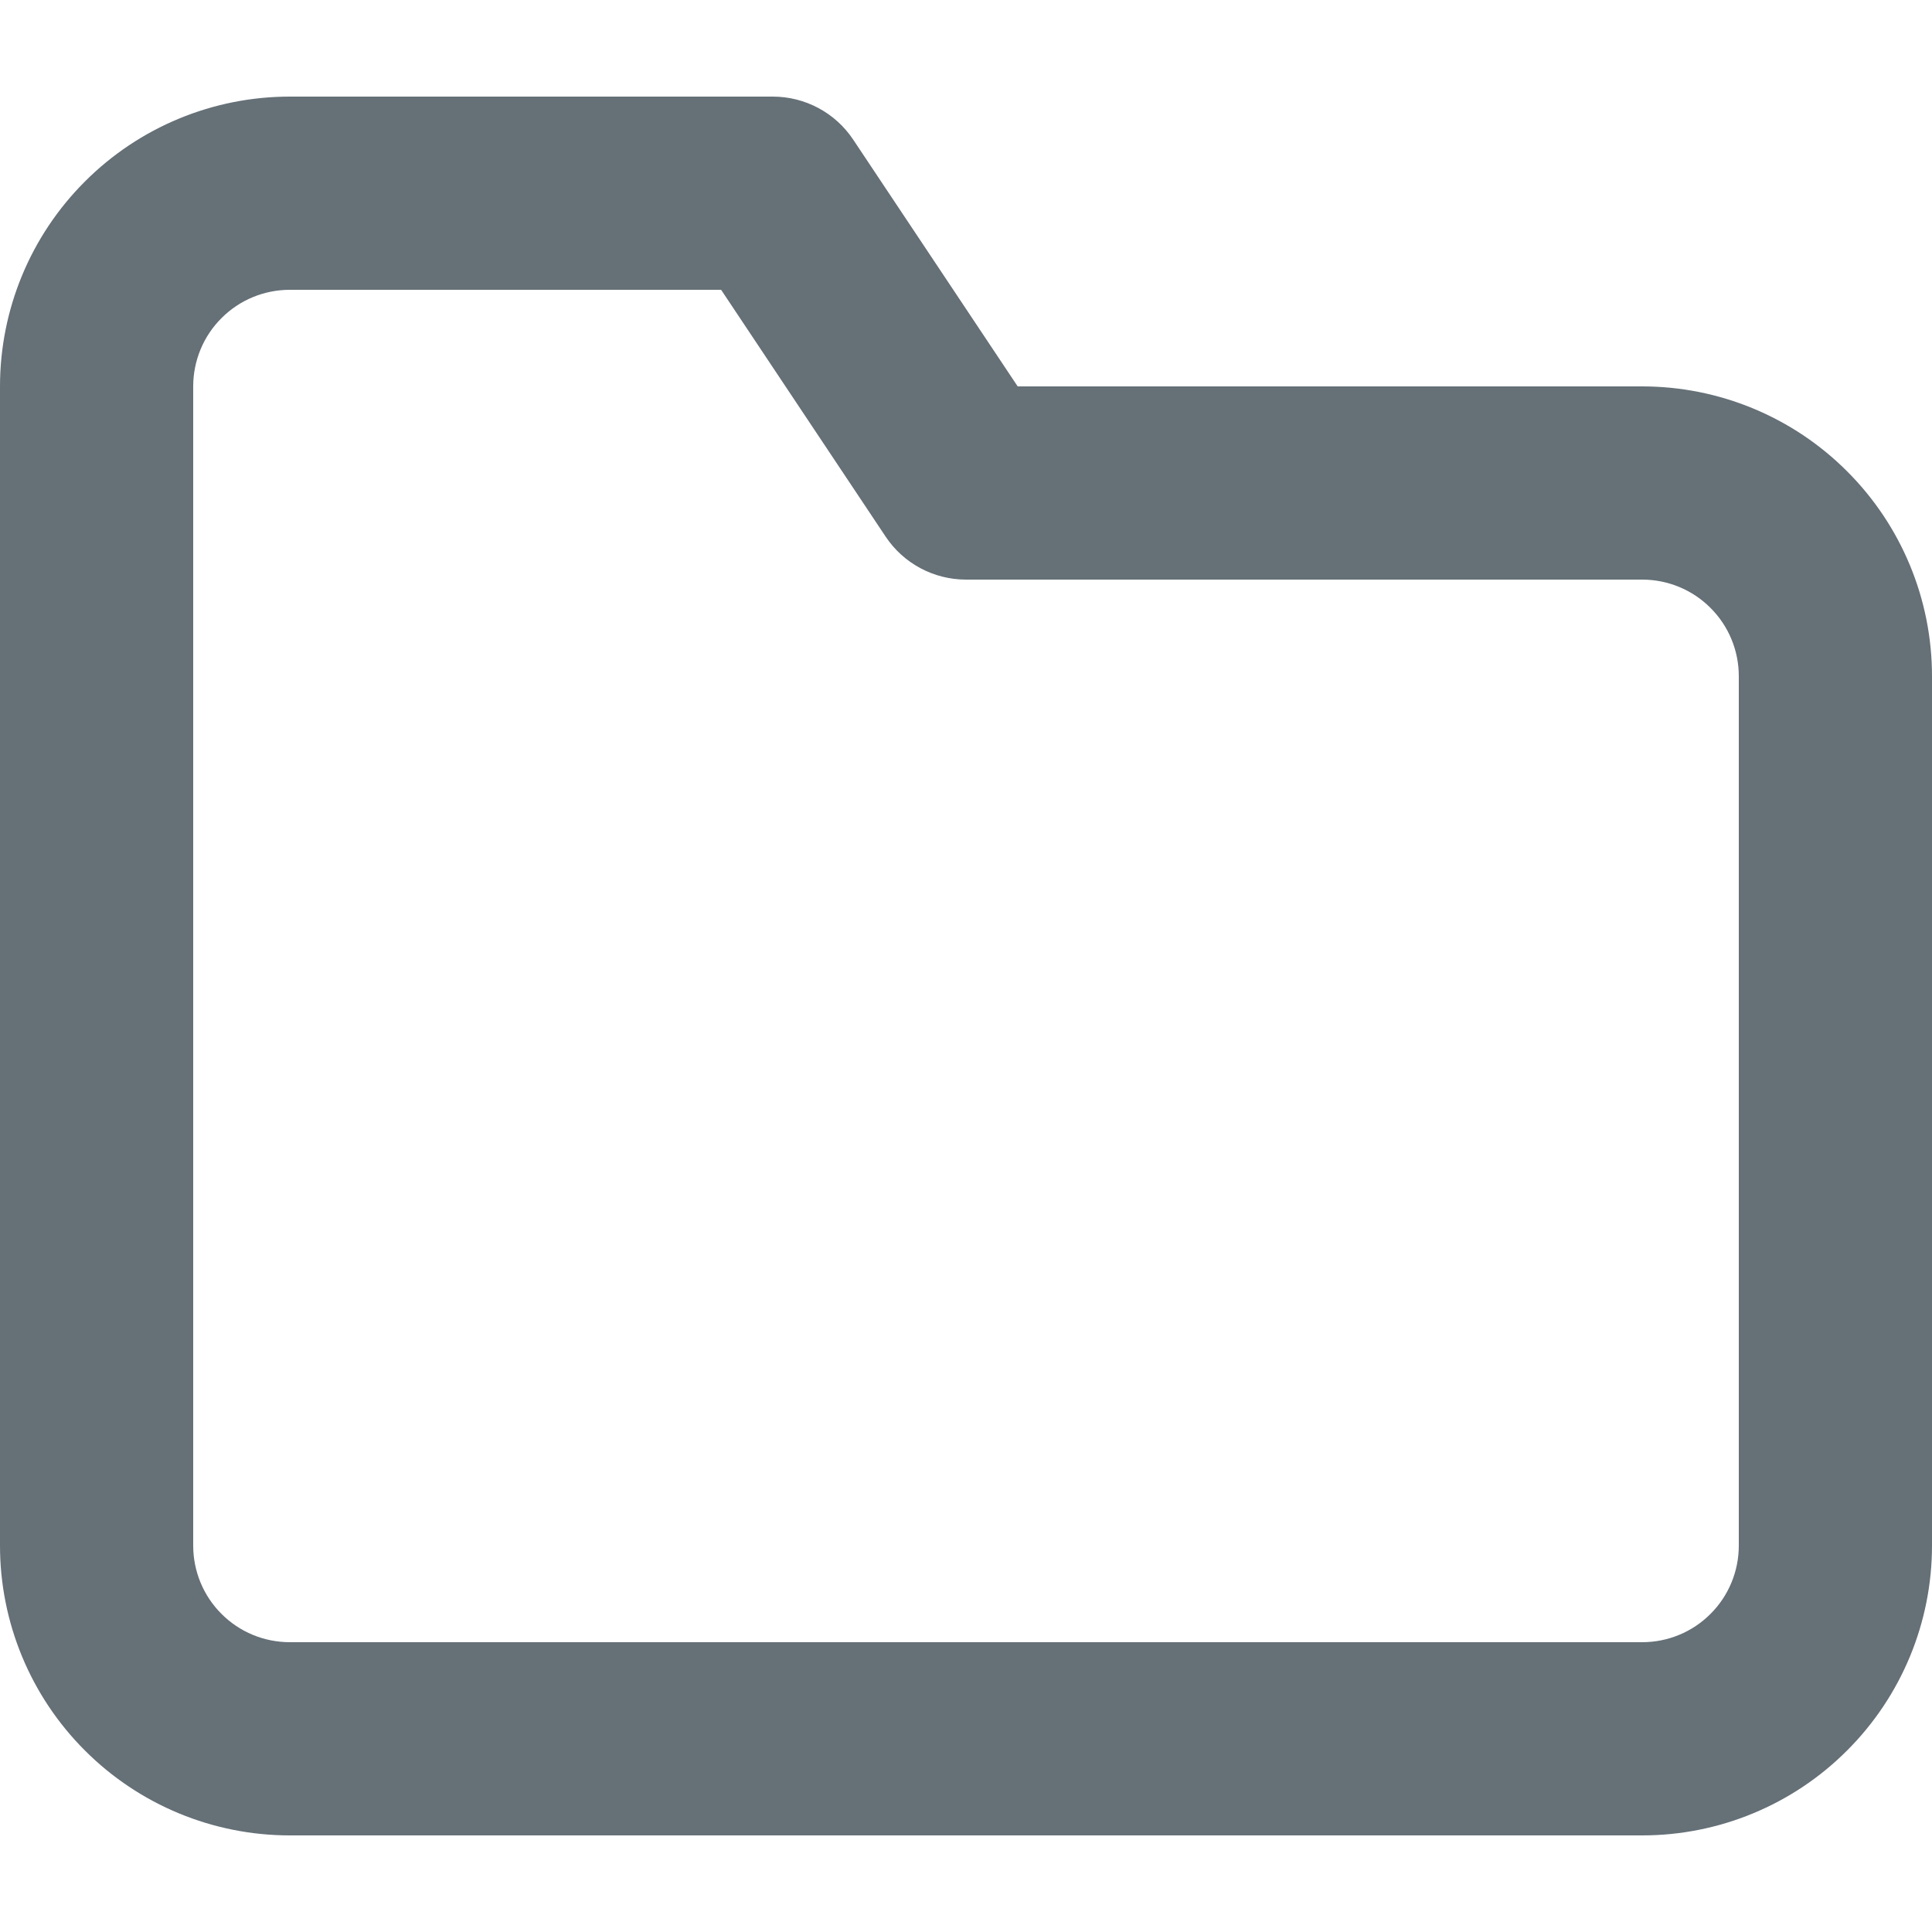 <svg width="20" height="20" viewBox="0 0 20 20" fill="none" xmlns="http://www.w3.org/2000/svg">
<path fill-rule="evenodd" clip-rule="evenodd" d="M3 3C2.735 3 2.48 3.105 2.293 3.293C2.105 3.48 2 3.735 2 4V16C2 16.265 2.105 16.52 2.293 16.707C2.48 16.895 2.735 17 3 17H17C17.265 17 17.52 16.895 17.707 16.707C17.895 16.52 18 16.265 18 16V7C18 6.735 17.895 6.48 17.707 6.293C17.52 6.105 17.265 6 17 6H10C9.666 6 9.353 5.833 9.168 5.555L7.465 3H3ZM0.879 1.879C1.441 1.316 2.204 1 3 1H8C8.334 1 8.647 1.167 8.832 1.445L10.535 4H17C17.796 4 18.559 4.316 19.121 4.879C19.684 5.441 20 6.204 20 7V16C20 16.796 19.684 17.559 19.121 18.121C18.559 18.684 17.796 19 17 19H3C2.204 19 1.441 18.684 0.879 18.121C0.316 17.559 0 16.796 0 16V4C0 3.204 0.316 2.441 0.879 1.879Z" fill="#657077"/>
</svg>
